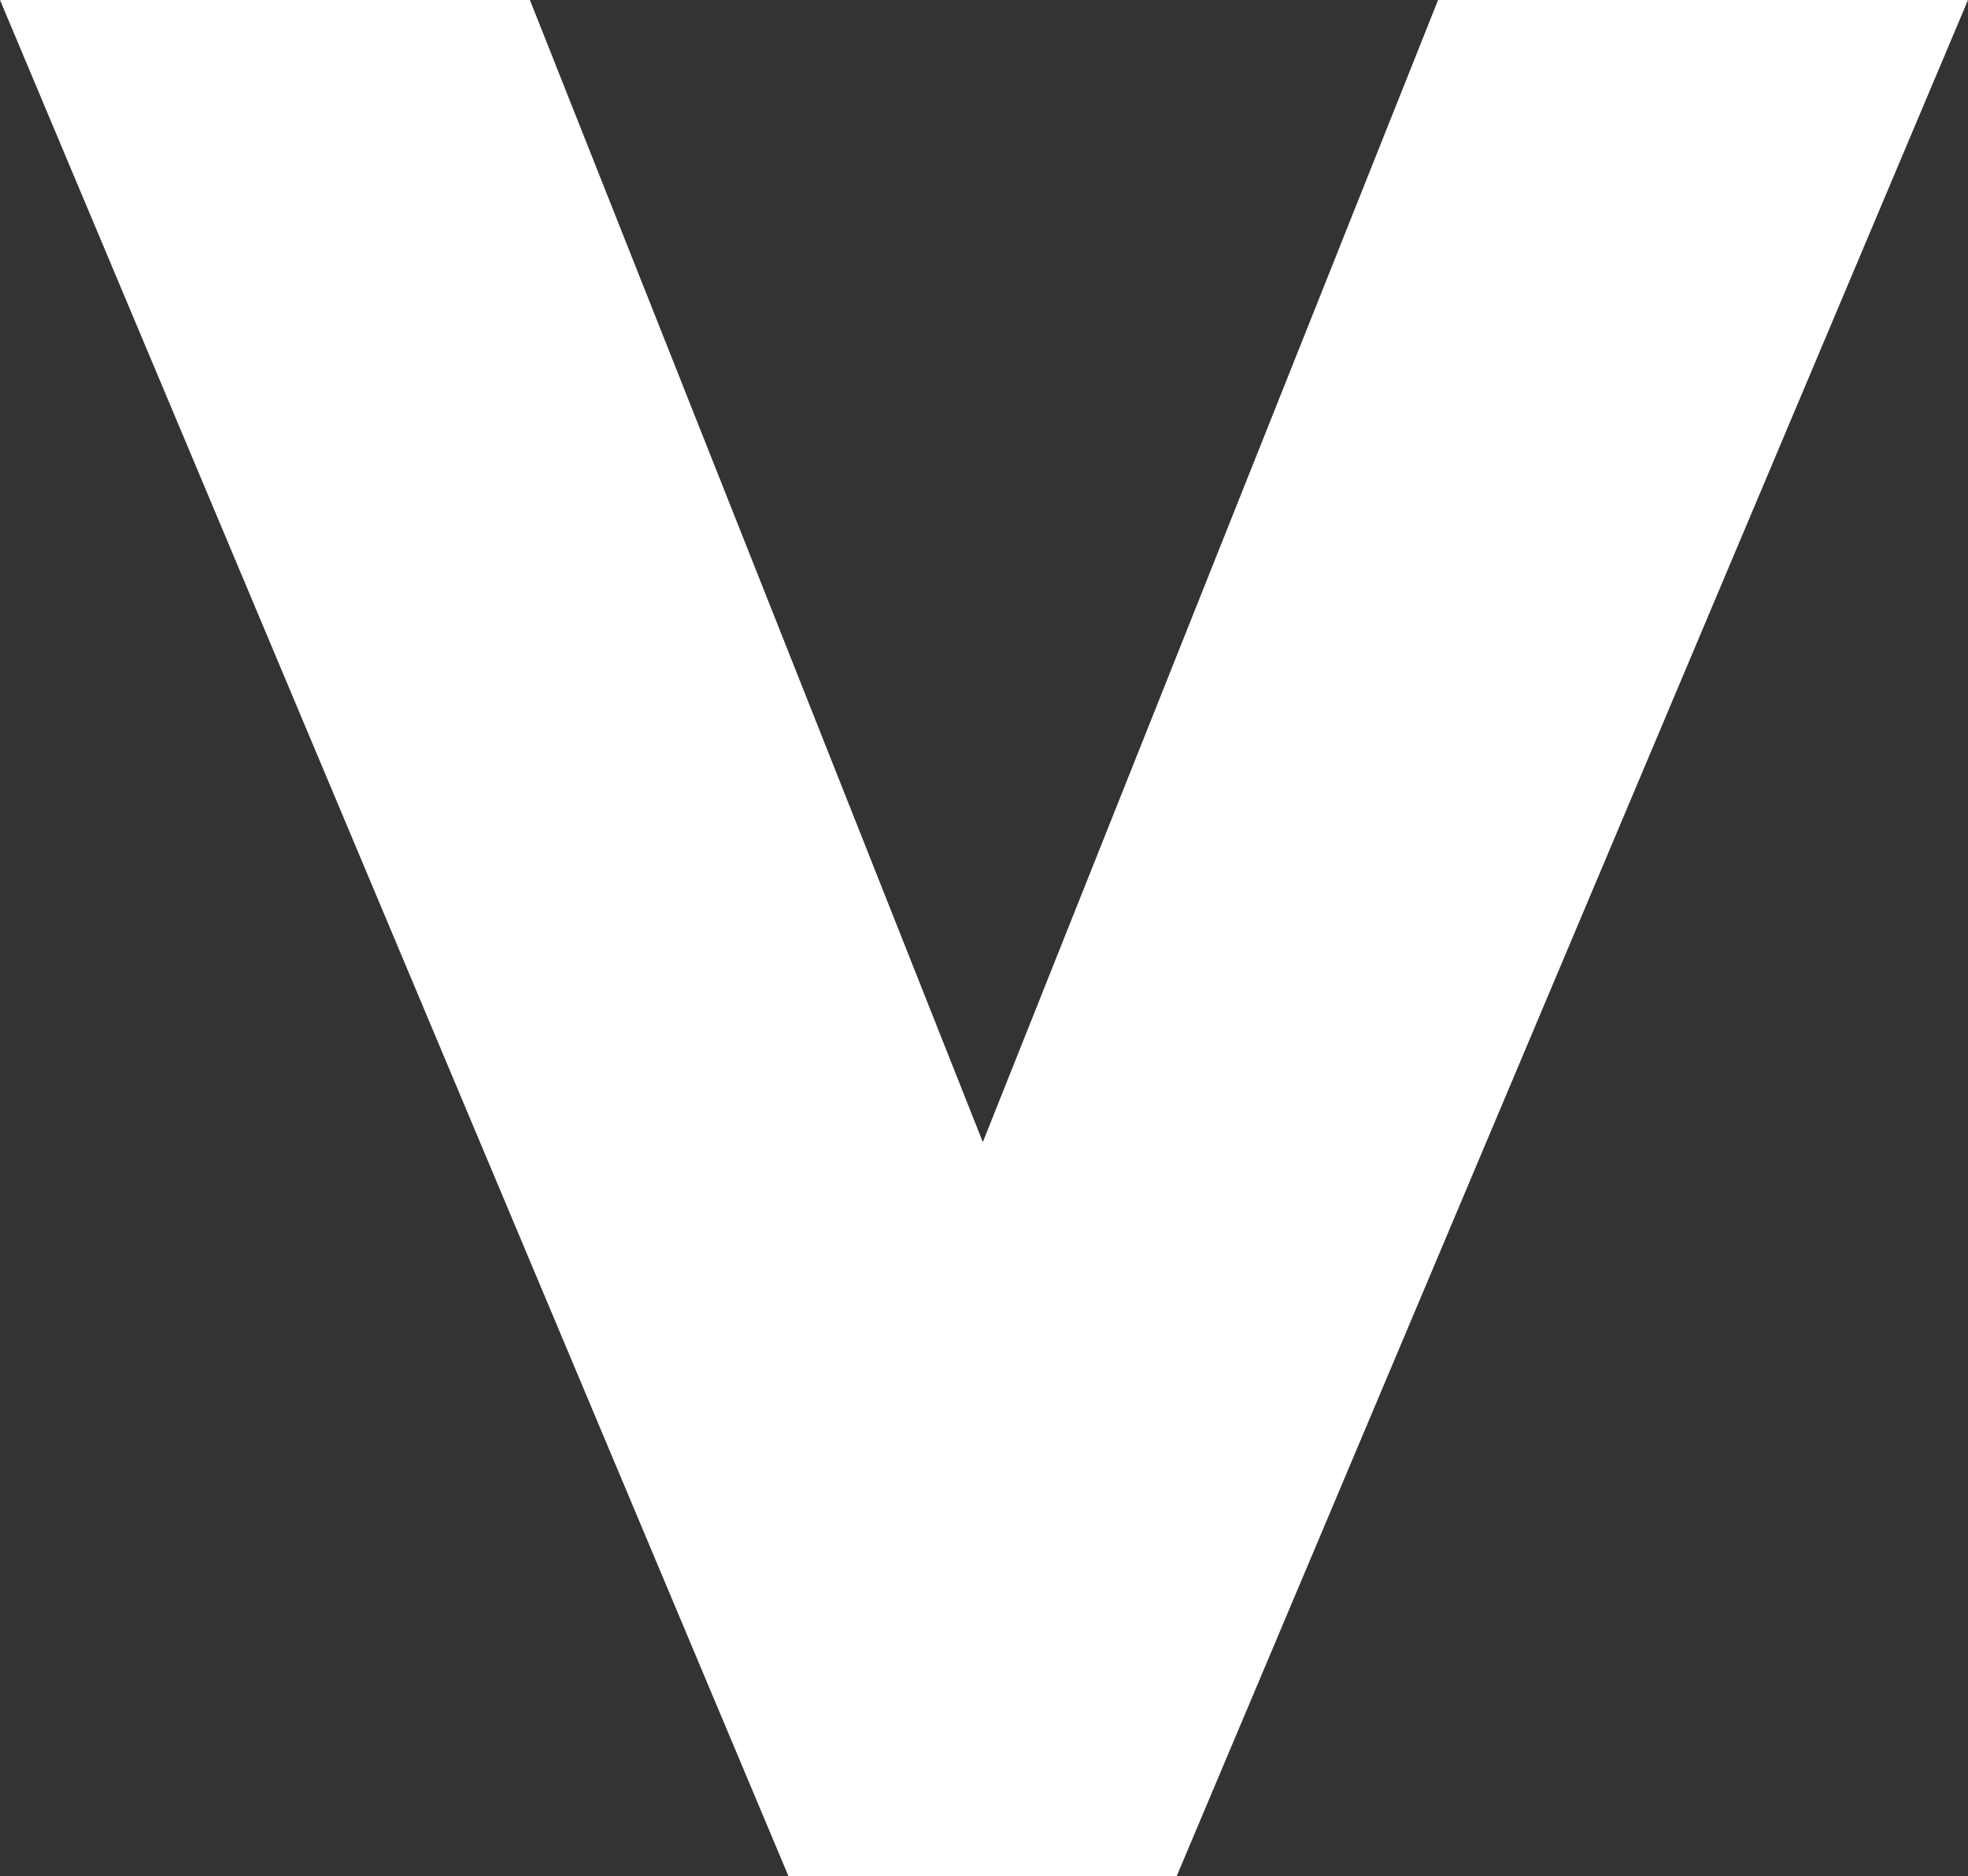 <svg xmlns="http://www.w3.org/2000/svg" viewBox="0 0 117.32 111.83"><rect x="0" y="0" width="117.32" height="111.83" fill="#333333" stroke="none"/><g id="Layer_2" data-name="Layer 2"><g id="Layer_1-2" data-name="Layer 1"><g id="Creative_Developer" data-name="Creative Developer"><g id="Devloper"><path fill="#fff" d="M31.59,0l27,68.08L85.73,0h31.59L70.15,111.83H47L0,0Z"/></g></g></g></g></svg>